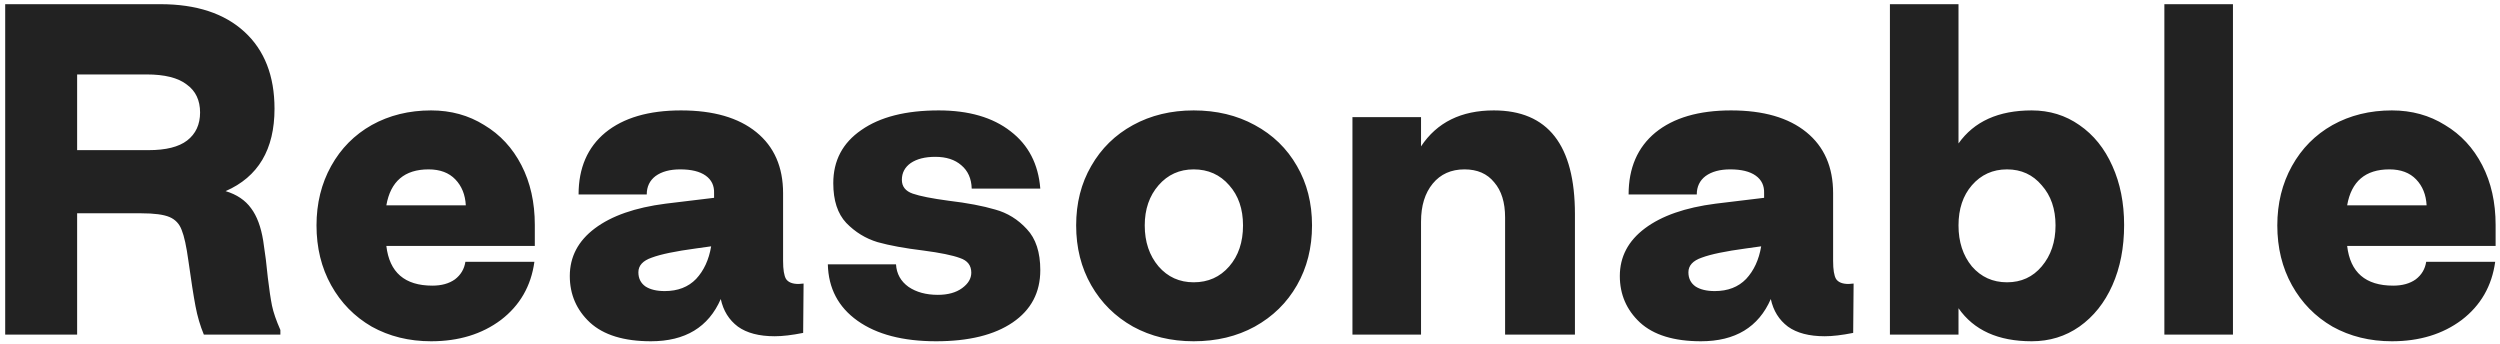 <svg width="269" height="37" viewBox="0 0 269 37" fill="none" xmlns="http://www.w3.org/2000/svg">
<path d="M0.559 0.45H17.253C21.123 0.45 24.139 1.44 26.299 3.42C28.459 5.4 29.538 8.16 29.538 11.7C29.538 16.08 27.784 19.035 24.273 20.565C25.474 20.925 26.389 21.54 27.018 22.41C27.648 23.25 28.084 24.42 28.323 25.92C28.534 27.27 28.698 28.59 28.819 29.88C28.968 31.14 29.119 32.145 29.268 32.895C29.419 33.615 29.718 34.485 30.169 35.505V36H21.933C21.544 35.07 21.244 34.05 21.034 32.94C20.823 31.83 20.569 30.195 20.268 28.035C20.058 26.505 19.819 25.41 19.549 24.75C19.308 24.09 18.873 23.625 18.244 23.355C17.613 23.085 16.593 22.95 15.184 22.95H8.299V36H0.559V0.45ZM15.993 16.155C17.854 16.155 19.233 15.81 20.134 15.12C21.064 14.4 21.529 13.395 21.529 12.105C21.529 10.785 21.049 9.78 20.088 9.09C19.159 8.37 17.718 8.01 15.768 8.01H8.299V16.155H15.993ZM46.386 36.72C44.016 36.72 41.886 36.195 39.996 35.145C38.136 34.065 36.681 32.58 35.631 30.69C34.581 28.8 34.056 26.655 34.056 24.255C34.056 21.885 34.581 19.755 35.631 17.865C36.681 15.975 38.136 14.505 39.996 13.455C41.886 12.405 44.016 11.88 46.386 11.88C48.516 11.88 50.421 12.405 52.101 13.455C53.811 14.475 55.146 15.915 56.106 17.775C57.066 19.635 57.546 21.78 57.546 24.21V26.46H41.571C41.901 29.31 43.551 30.735 46.521 30.735C47.511 30.735 48.321 30.51 48.951 30.06C49.581 29.58 49.956 28.95 50.076 28.17H57.501C57.141 30.78 55.941 32.865 53.901 34.425C51.861 35.955 49.356 36.72 46.386 36.72ZM50.121 22.095C50.061 20.955 49.686 20.025 48.996 19.305C48.306 18.585 47.346 18.225 46.116 18.225C43.536 18.225 42.021 19.515 41.571 22.095H50.121ZM70.04 36.72C67.13 36.72 64.94 36.045 63.47 34.695C62.03 33.345 61.31 31.68 61.31 29.7C61.31 27.63 62.21 25.92 64.01 24.57C65.81 23.22 68.345 22.335 71.615 21.915L76.835 21.285V20.79C76.865 19.98 76.565 19.35 75.935 18.9C75.305 18.45 74.39 18.225 73.19 18.225C72.08 18.225 71.195 18.465 70.535 18.945C69.905 19.425 69.59 20.085 69.59 20.925H62.255C62.255 18.075 63.215 15.855 65.135 14.265C67.085 12.675 69.8 11.88 73.28 11.88C76.76 11.88 79.46 12.66 81.38 14.22C83.3 15.78 84.26 17.97 84.26 20.79V28.08C84.26 29.01 84.365 29.655 84.575 30.015C84.815 30.375 85.265 30.555 85.925 30.555L86.465 30.51L86.42 35.82C85.22 36.06 84.2 36.18 83.36 36.18C81.68 36.18 80.36 35.835 79.4 35.145C78.44 34.425 77.825 33.435 77.555 32.175C76.235 35.205 73.73 36.72 70.04 36.72ZM71.525 31.32C72.935 31.32 74.06 30.885 74.9 30.015C75.74 29.115 76.28 27.945 76.52 26.505L74.9 26.73C72.68 27.03 71.09 27.36 70.13 27.72C69.17 28.05 68.69 28.575 68.69 29.295C68.69 29.955 68.945 30.465 69.455 30.825C69.965 31.155 70.655 31.32 71.525 31.32ZM100.731 36.72C97.161 36.72 94.341 35.985 92.271 34.515C90.201 33.045 89.136 31.02 89.076 28.44H96.411C96.471 29.46 96.921 30.27 97.761 30.87C98.601 31.44 99.651 31.725 100.911 31.725C101.991 31.725 102.861 31.485 103.521 31.005C104.181 30.525 104.511 29.97 104.511 29.34C104.511 28.56 104.106 28.035 103.296 27.765C102.486 27.465 101.166 27.195 99.336 26.955C97.356 26.715 95.721 26.415 94.431 26.055C93.141 25.665 92.016 24.975 91.056 23.985C90.126 22.995 89.661 21.57 89.661 19.71C89.661 17.28 90.666 15.375 92.676 13.995C94.686 12.585 97.461 11.88 101.001 11.88C104.241 11.88 106.821 12.63 108.741 14.13C110.661 15.6 111.726 17.655 111.936 20.295H104.556C104.526 19.215 104.151 18.375 103.431 17.775C102.741 17.175 101.811 16.875 100.641 16.875C99.531 16.875 98.646 17.1 97.986 17.55C97.356 18 97.041 18.6 97.041 19.35C97.041 20.07 97.431 20.565 98.211 20.835C98.991 21.105 100.281 21.36 102.081 21.6C104.091 21.84 105.756 22.155 107.076 22.545C108.396 22.905 109.536 23.61 110.496 24.66C111.456 25.68 111.936 27.15 111.936 29.07C111.936 31.47 110.946 33.345 108.966 34.695C106.986 36.045 104.241 36.72 100.731 36.72ZM128.439 36.72C126.009 36.72 123.834 36.195 121.914 35.145C119.994 34.065 118.494 32.58 117.414 30.69C116.334 28.8 115.794 26.655 115.794 24.255C115.794 21.855 116.334 19.725 117.414 17.865C118.494 15.975 119.994 14.505 121.914 13.455C123.834 12.405 126.009 11.88 128.439 11.88C130.899 11.88 133.089 12.405 135.009 13.455C136.959 14.505 138.474 15.975 139.554 17.865C140.634 19.725 141.174 21.855 141.174 24.255C141.174 26.655 140.634 28.8 139.554 30.69C138.474 32.58 136.959 34.065 135.009 35.145C133.089 36.195 130.899 36.72 128.439 36.72ZM128.439 30.375C129.999 30.375 131.274 29.805 132.264 28.665C133.254 27.525 133.749 26.055 133.749 24.255C133.749 22.485 133.254 21.045 132.264 19.935C131.274 18.795 129.999 18.225 128.439 18.225C126.909 18.225 125.649 18.795 124.659 19.935C123.669 21.075 123.174 22.515 123.174 24.255C123.174 26.025 123.669 27.495 124.659 28.665C125.649 29.805 126.909 30.375 128.439 30.375ZM145.523 12.6H152.903V15.75C154.613 13.17 157.223 11.88 160.733 11.88C166.553 11.88 169.463 15.6 169.463 23.04V36H161.948V23.4C161.948 21.78 161.558 20.52 160.778 19.62C160.028 18.69 158.963 18.225 157.583 18.225C156.143 18.225 155.003 18.735 154.163 19.755C153.323 20.775 152.903 22.14 152.903 23.85V36H145.523V12.6ZM183.023 36.72C180.113 36.72 177.923 36.045 176.453 34.695C175.013 33.345 174.293 31.68 174.293 29.7C174.293 27.63 175.193 25.92 176.993 24.57C178.793 23.22 181.328 22.335 184.598 21.915L189.818 21.285V20.79C189.848 19.98 189.548 19.35 188.918 18.9C188.288 18.45 187.373 18.225 186.173 18.225C185.063 18.225 184.178 18.465 183.518 18.945C182.888 19.425 182.573 20.085 182.573 20.925H175.238C175.238 18.075 176.198 15.855 178.118 14.265C180.068 12.675 182.783 11.88 186.263 11.88C189.743 11.88 192.443 12.66 194.363 14.22C196.283 15.78 197.243 17.97 197.243 20.79V28.08C197.243 29.01 197.348 29.655 197.558 30.015C197.798 30.375 198.248 30.555 198.908 30.555L199.448 30.51L199.403 35.82C198.203 36.06 197.183 36.18 196.343 36.18C194.663 36.18 193.343 35.835 192.383 35.145C191.423 34.425 190.808 33.435 190.538 32.175C189.218 35.205 186.713 36.72 183.023 36.72ZM184.508 31.32C185.918 31.32 187.043 30.885 187.883 30.015C188.723 29.115 189.263 27.945 189.503 26.505L187.883 26.73C185.663 27.03 184.073 27.36 183.113 27.72C182.153 28.05 181.673 28.575 181.673 29.295C181.673 29.955 181.928 30.465 182.438 30.825C182.948 31.155 183.638 31.32 184.508 31.32ZM218.61 36.72C215.01 36.72 212.385 35.535 210.735 33.165V36H203.355V0.45H210.735V15.435C212.415 13.065 215.04 11.88 218.61 11.88C220.53 11.88 222.24 12.405 223.74 13.455C225.27 14.505 226.455 15.975 227.295 17.865C228.135 19.725 228.555 21.84 228.555 24.21C228.555 26.64 228.135 28.8 227.295 30.69C226.455 32.58 225.27 34.065 223.74 35.145C222.24 36.195 220.53 36.72 218.61 36.72ZM215.955 30.375C217.485 30.375 218.73 29.805 219.69 28.665C220.68 27.495 221.175 26.025 221.175 24.255C221.175 22.485 220.68 21.045 219.69 19.935C218.73 18.795 217.485 18.225 215.955 18.225C214.425 18.225 213.165 18.795 212.175 19.935C211.215 21.045 210.735 22.485 210.735 24.255C210.735 26.025 211.215 27.495 212.175 28.665C213.165 29.805 214.425 30.375 215.955 30.375ZM232.886 0.45H240.266V36H232.886V0.45ZM257.368 36.72C254.998 36.72 252.868 36.195 250.978 35.145C249.118 34.065 247.663 32.58 246.613 30.69C245.563 28.8 245.038 26.655 245.038 24.255C245.038 21.885 245.563 19.755 246.613 17.865C247.663 15.975 249.118 14.505 250.978 13.455C252.868 12.405 254.998 11.88 257.368 11.88C259.498 11.88 261.403 12.405 263.083 13.455C264.793 14.475 266.128 15.915 267.088 17.775C268.048 19.635 268.528 21.78 268.528 24.21V26.46H252.553C252.883 29.31 254.533 30.735 257.503 30.735C258.493 30.735 259.303 30.51 259.933 30.06C260.563 29.58 260.938 28.95 261.058 28.17H268.483C268.123 30.78 266.923 32.865 264.883 34.425C262.843 35.955 260.338 36.72 257.368 36.72ZM261.103 22.095C261.043 20.955 260.668 20.025 259.978 19.305C259.288 18.585 258.328 18.225 257.098 18.225C254.518 18.225 253.003 19.515 252.553 22.095H261.103Z" fill="#222222"/>
</svg>
